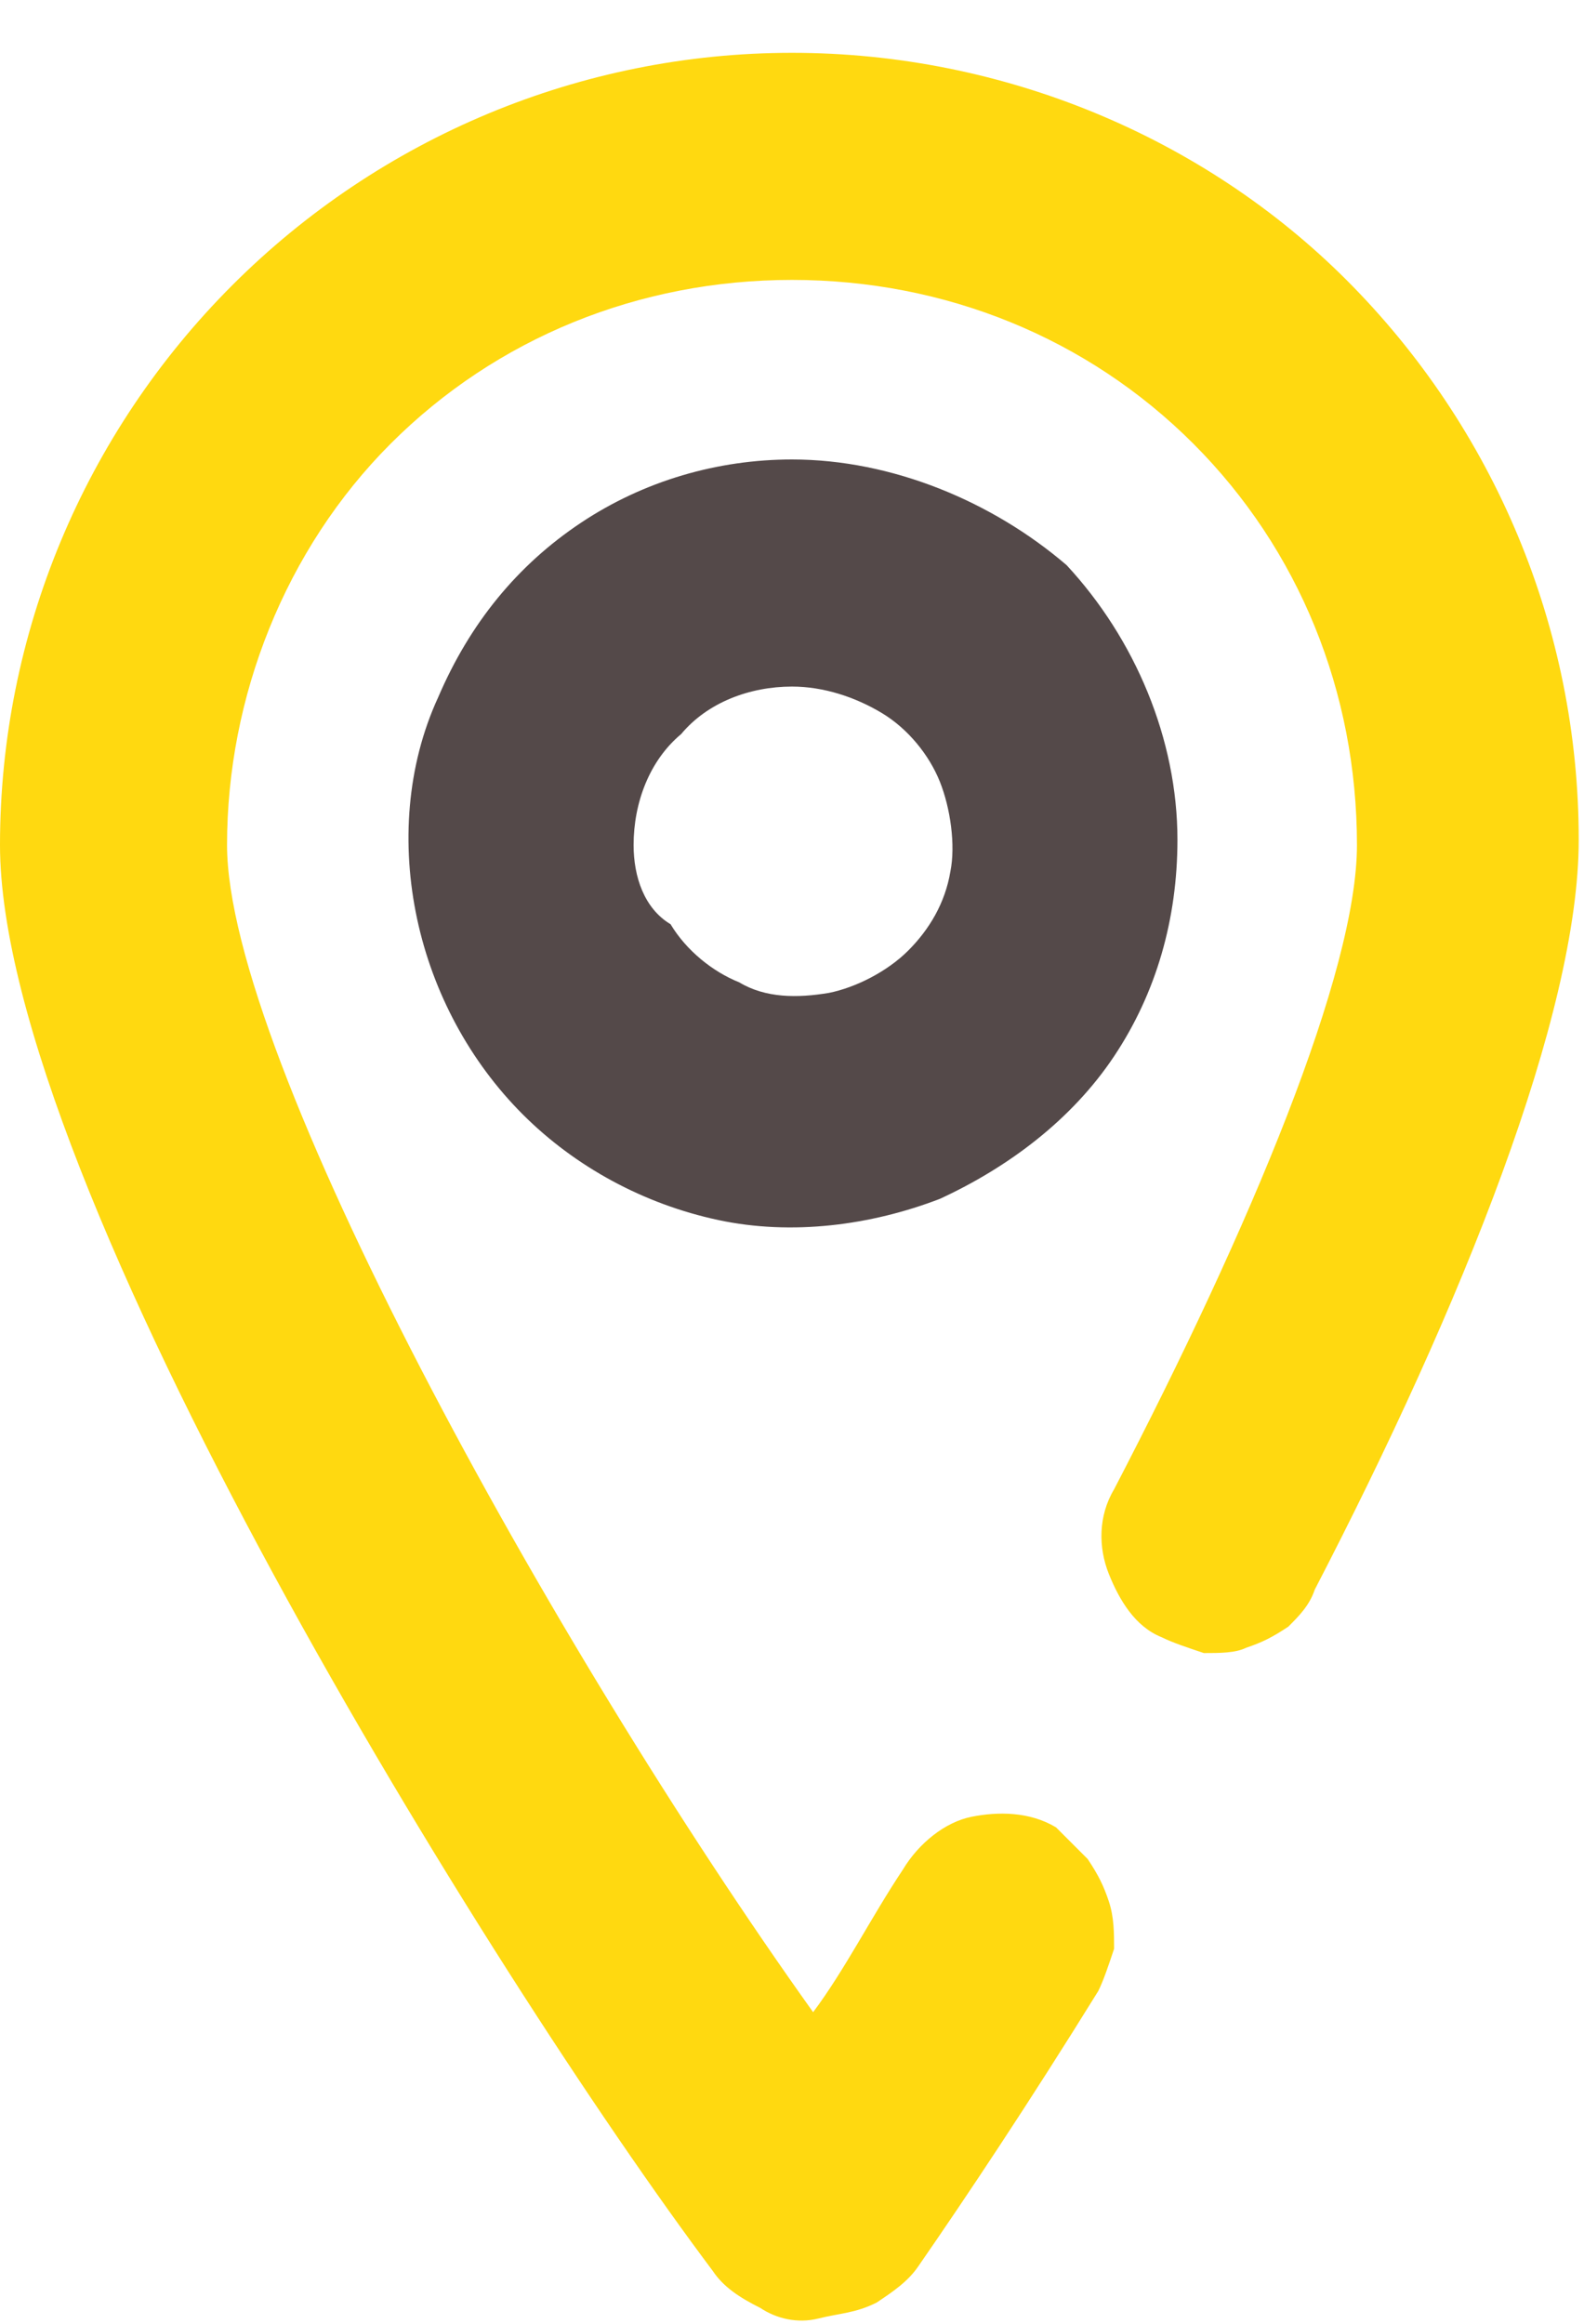<?xml version="1.0" encoding="utf-8"?>
<!-- Generator: Adobe Illustrator 22.1.0, SVG Export Plug-In . SVG Version: 6.00 Build 0)  -->
<svg height="44px" version="1.1" id="Слой_1" xmlns="http://www.w3.org/2000/svg" xmlns:xlink="http://www.w3.org/1999/xlink" x="0px" y="0px"
	 viewBox="0 0 30 44" style="enable-background:new 0 0 30 44;" xml:space="preserve">
<style type="text/css">
	.st0{fill:#FFD910;}
	.st1{fill:#544949;}
</style>
<path class="st0" d="M22,31c0.2,0.1,0.5,0.2,0.8,0.3c0.3,0,0.6,0,0.8-0.1c0.3-0.1,0.5-0.2,0.8-0.4c0.2-0.2,0.4-0.4,0.5-0.7
	c2.8-5.4,5-10.9,5-14.2c0-4-1.6-7.8-4.4-10.6C22.8,2.6,19,1,15,1S7.2,2.6,4.4,5.4C1.6,8.2,0,12,0,16c0,6.4,9.3,21.4,13.5,27
	c0.2,0.3,0.5,0.5,0.9,0.7c0.3,0.2,0.7,0.3,1.1,0.2s0.7-0.1,1.1-0.3c0.3-0.2,0.6-0.4,0.8-0.7c0.9-1.3,2.1-3.1,3.4-5.2
	c0.1-0.2,0.2-0.5,0.3-0.8c0-0.3,0-0.6-0.1-0.9c-0.1-0.3-0.2-0.5-0.4-0.8c-0.2-0.2-0.4-0.4-0.6-0.6c-0.5-0.3-1.1-0.3-1.6-0.2
	c-0.5,0.1-1,0.5-1.3,1c-0.6,0.9-1.1,1.9-1.7,2.7C10.4,31.1,4.3,20,4.3,16c0-2.8,1.1-5.6,3.1-7.6c2-2,4.7-3.1,7.6-3.1
	s5.6,1.1,7.6,3.1c2,2,3.1,4.7,3.1,7.6c0,2.4-2,7.2-4.6,12.2c-0.3,0.5-0.3,1.1-0.1,1.6C21.2,30.3,21.5,30.8,22,31L22,31z"/>
<path class="st1" d="M15,13c0.6,0,1.2,0.2,1.7,0.5c0.5,0.3,0.9,0.8,1.1,1.3c0.2,0.5,0.3,1.2,0.2,1.7c-0.1,0.6-0.4,1.1-0.8,1.5
	c-0.4,0.4-1,0.7-1.5,0.8c-0.6,0.1-1.2,0.1-1.7-0.2c-0.5-0.2-1-0.6-1.3-1.1C12.2,17.2,12,16.6,12,16c0-0.8,0.3-1.6,0.9-2.1
	C13.4,13.3,14.2,13,15,13z M15,8.7c-1.4,0-2.8,0.4-4,1.2c-1.2,0.8-2.1,1.9-2.7,3.3c-0.6,1.3-0.7,2.8-0.4,4.2s1,2.7,2,3.7
	c1,1,2.3,1.7,3.7,2c1.4,0.3,2.9,0.1,4.2-0.4c1.3-0.6,2.5-1.5,3.3-2.7c0.8-1.2,1.2-2.6,1.2-4.1c0-1.9-0.8-3.8-2.1-5.2
	C18.8,9.5,16.9,8.7,15,8.7z"/>
</svg>
